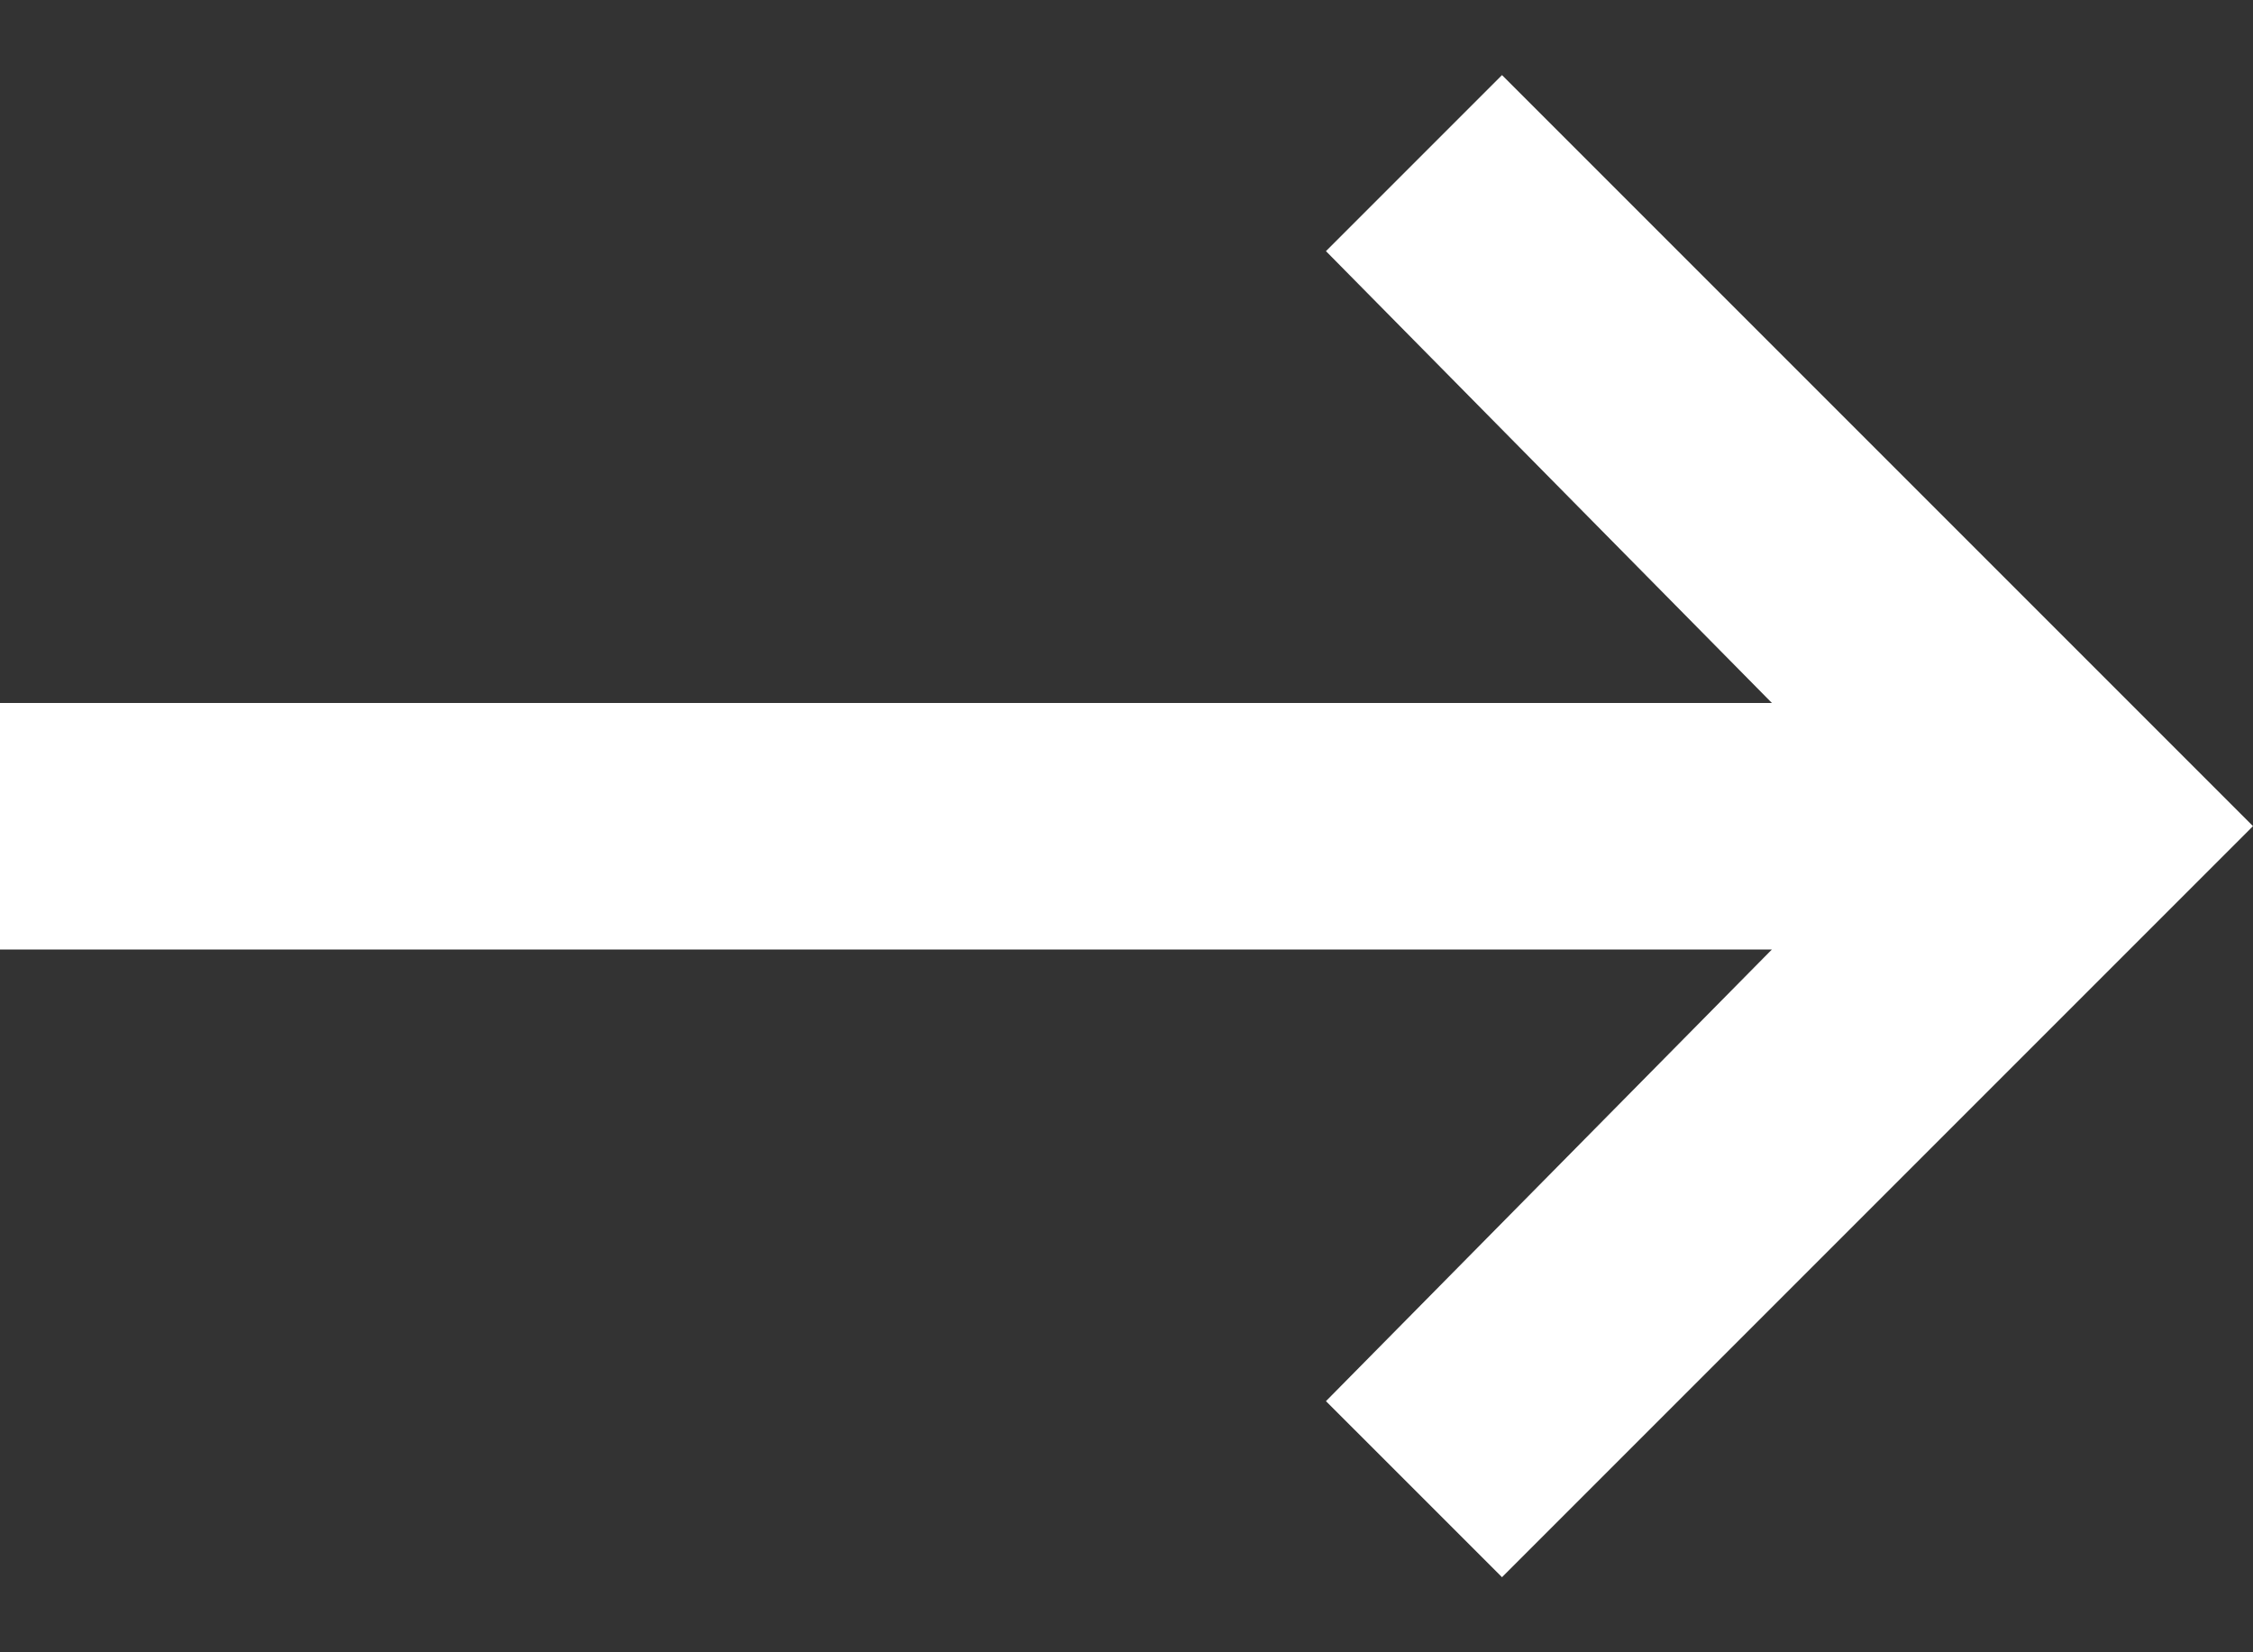 <svg width="15" height="11" viewBox="0 0 15 11" fill="none" xmlns="http://www.w3.org/2000/svg">
<rect x="0" y="0" width="15" height="11" fill="#333333" stroke="none"/>
<path d="M1.02107e-06 6.321L1.1645e-06 4.68L11.797 4.68L8.828 1.672L10 0.5L15 5.5L10 10.5L8.828 9.328L11.797 6.321L1.02107e-06 6.321Z" fill="white"/>
</svg>
